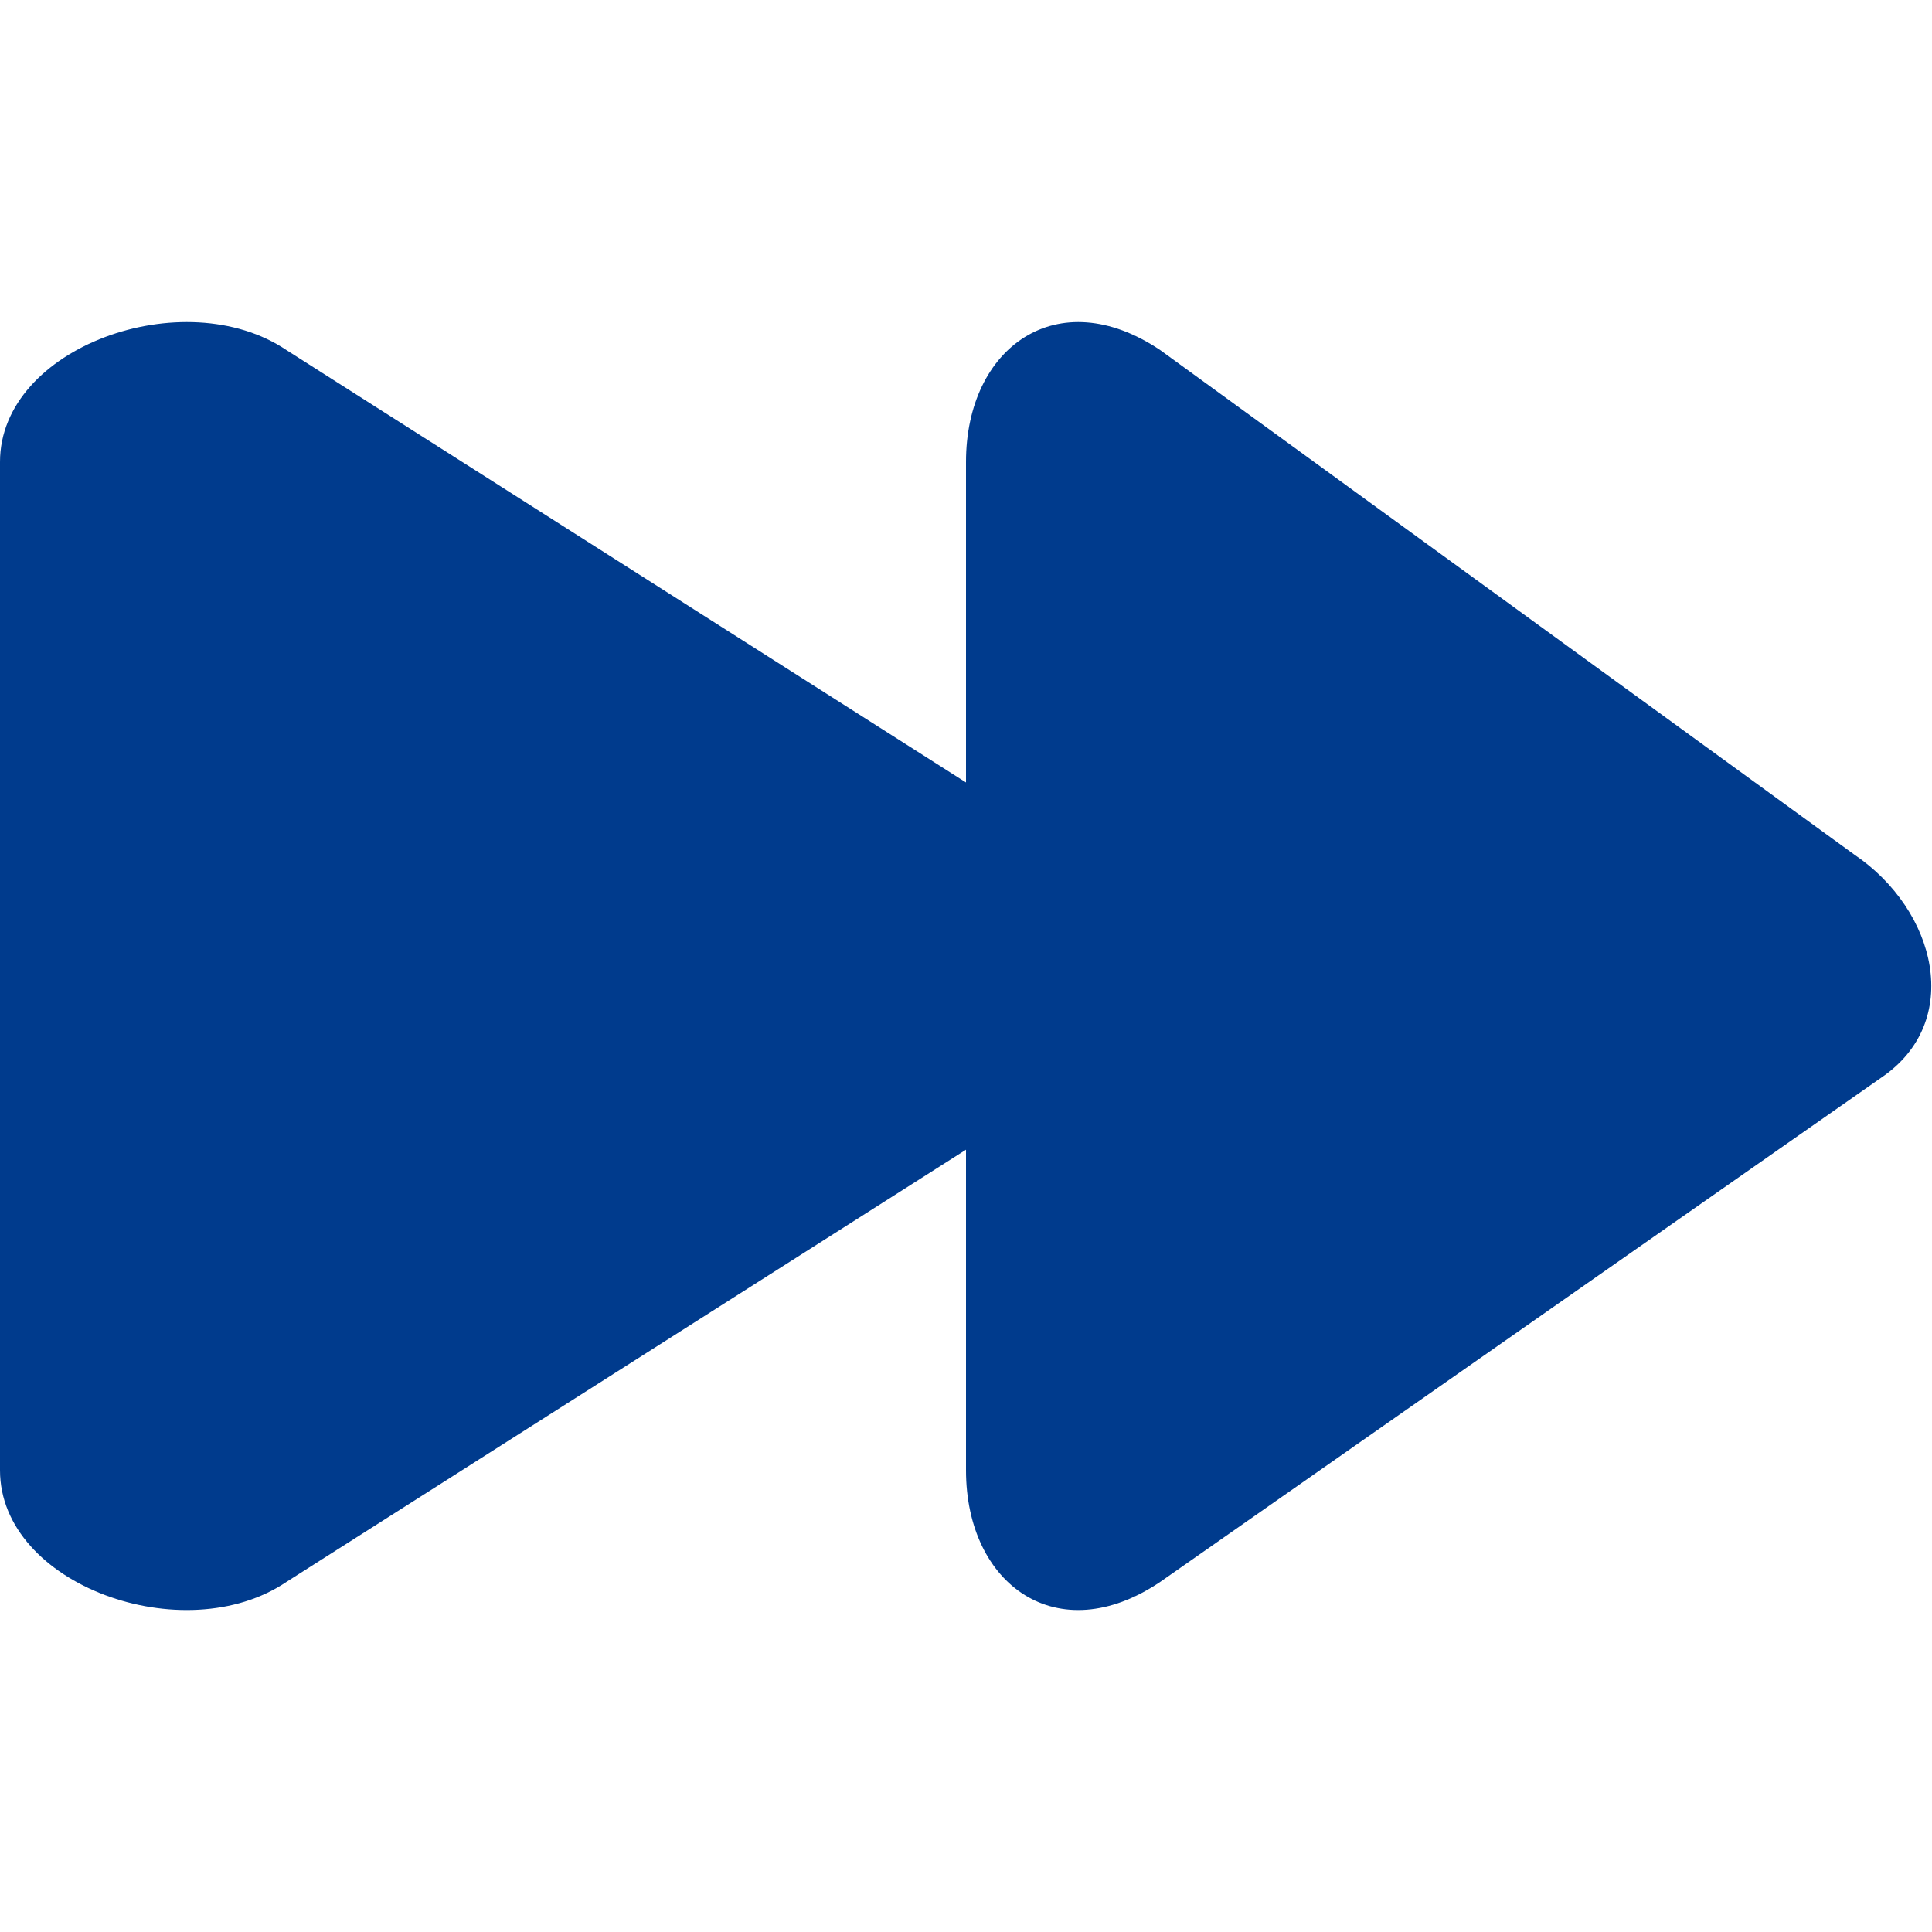 <svg viewBox="0 -2 12 12" version="1.1" xmlns="http://www.w3.org/2000/svg" xmlns:xlink="http://www.w3.org/1999/xlink" fill="#000000"><g id="SVGRepo_bgCarrier" stroke-width="0"></g><g id="SVGRepo_tracerCarrier" stroke-linecap="round" stroke-linejoin="round"></g><g id="SVGRepo_iconCarrier"> <title>next [#998]</title> <desc>Created with Sketch.</desc> <defs> </defs> <g id="Page-1" stroke="none" stroke-width="1" fill="none" fill-rule="evenodd"> <g id="Dribbble-Light-Preview" transform="translate(-144, -3805)" fill="#003b8d"> <g id="icons" transform="translate(56, 160)"> <path d="M99.684,3649.694 L95.207,3652.825 C94.571,3653.254 94,3652.846 94,3652.132 L94,3650.141 L89.78,3652.825 C89.145,3653.254 88,3652.846 88,3652.132 L88,3645.869 C88,3645.155 89.145,3644.747 89.78,3645.175 L94,3647.86 L94,3645.869 C94,3645.155 94.571,3644.747 95.207,3645.175 L99.516,3648.307 C100.03,3648.654 100.198,3649.347 99.684,3649.694" id="next-[#998]"> </path> </g> </g> </g> </g></svg>